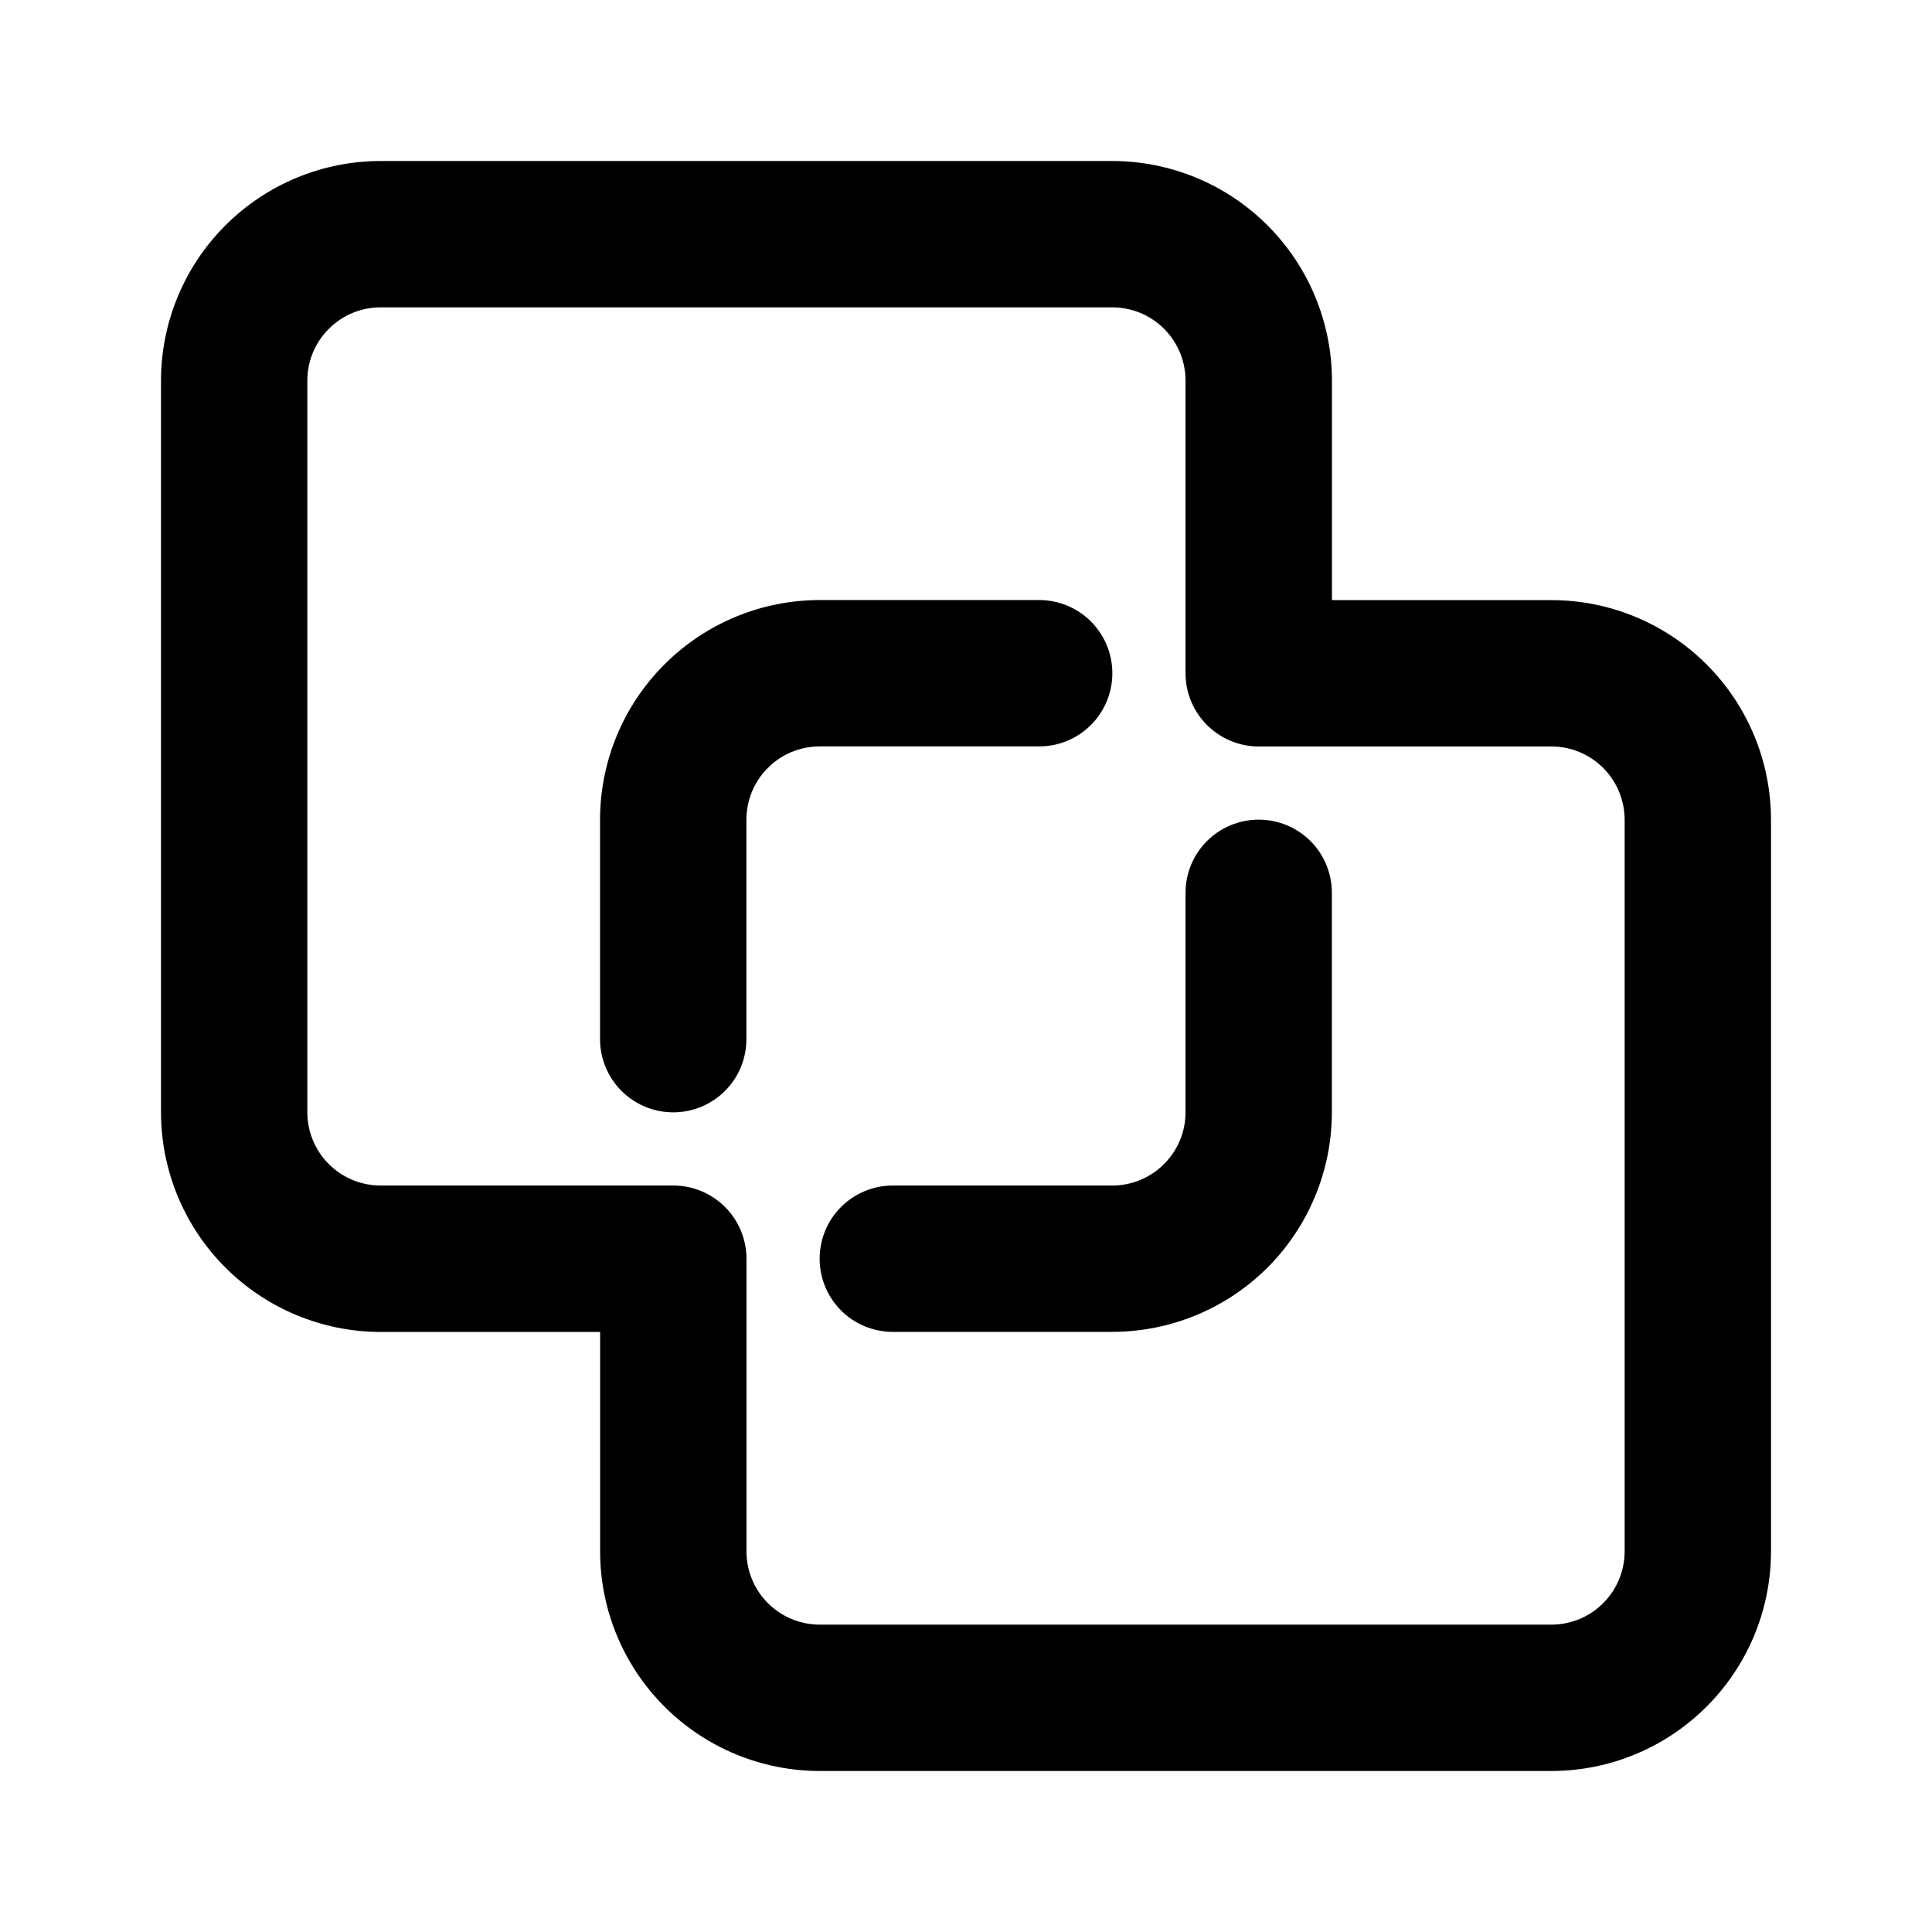 <svg width="24" height="24" viewBox="0 0 24 24" fill="none" xmlns="http://www.w3.org/2000/svg">
<path d="M12.909 9.272C13.15 9.272 13.381 9.177 13.552 9.006C13.722 8.836 13.818 8.604 13.818 8.363C13.818 8.122 13.722 7.891 13.552 7.72C13.381 7.55 13.15 7.454 12.909 7.454H10.181C9.458 7.455 8.765 7.742 8.254 8.254C7.742 8.765 7.455 9.458 7.454 10.181V12.909C7.454 13.15 7.55 13.381 7.72 13.552C7.891 13.722 8.122 13.818 8.363 13.818C8.604 13.818 8.836 13.722 9.006 13.552C9.177 13.381 9.272 13.15 9.272 12.909V10.181C9.273 9.94 9.368 9.709 9.539 9.539C9.709 9.368 9.94 9.273 10.181 9.272H12.909Z" fill="black"/>
<path d="M15.636 10.182C15.395 10.182 15.164 10.277 14.993 10.448C14.823 10.618 14.727 10.85 14.727 11.091V13.818C14.727 14.059 14.631 14.29 14.46 14.46C14.29 14.631 14.059 14.727 13.818 14.727H11.091C10.85 14.727 10.618 14.823 10.448 14.993C10.277 15.164 10.182 15.395 10.182 15.636C10.182 15.877 10.277 16.108 10.448 16.279C10.618 16.45 10.85 16.545 11.091 16.545H13.818C14.541 16.544 15.234 16.257 15.746 15.746C16.257 15.234 16.544 14.541 16.545 13.818V11.091C16.545 10.85 16.45 10.618 16.279 10.448C16.108 10.277 15.877 10.182 15.636 10.182Z" fill="black"/>
<path d="M19.273 7.455H16.546V4.727C16.545 4.004 16.257 3.311 15.746 2.8C15.235 2.288 14.541 2.001 13.818 2H4.727C4.004 2.001 3.311 2.288 2.8 2.8C2.288 3.311 2.001 4.004 2 4.727V13.818C2.001 14.541 2.288 15.235 2.8 15.746C3.311 16.257 4.004 16.545 4.727 16.546H7.455V19.273C7.455 19.996 7.743 20.689 8.254 21.2C8.766 21.712 9.459 21.999 10.182 22H19.273C19.996 21.999 20.689 21.712 21.2 21.2C21.712 20.689 21.999 19.996 22 19.273V10.182C21.999 9.459 21.712 8.766 21.2 8.254C20.689 7.743 19.996 7.455 19.273 7.455ZM20.182 19.273C20.181 19.514 20.086 19.745 19.915 19.915C19.745 20.086 19.514 20.181 19.273 20.182H10.182C9.941 20.181 9.71 20.086 9.539 19.915C9.369 19.745 9.273 19.514 9.273 19.273V15.636C9.273 15.395 9.177 15.164 9.006 14.993C8.836 14.823 8.605 14.727 8.364 14.727H4.727C4.486 14.727 4.255 14.631 4.085 14.461C3.914 14.29 3.818 14.059 3.818 13.818V4.727C3.818 4.486 3.914 4.255 4.085 4.085C4.255 3.914 4.486 3.818 4.727 3.818H13.818C14.059 3.818 14.29 3.914 14.461 4.085C14.631 4.255 14.727 4.486 14.727 4.727V8.364C14.727 8.605 14.823 8.836 14.993 9.006C15.164 9.177 15.395 9.273 15.636 9.273H19.273C19.514 9.273 19.745 9.369 19.915 9.539C20.086 9.71 20.181 9.941 20.182 10.182V19.273Z" fill="black"/>
</svg>